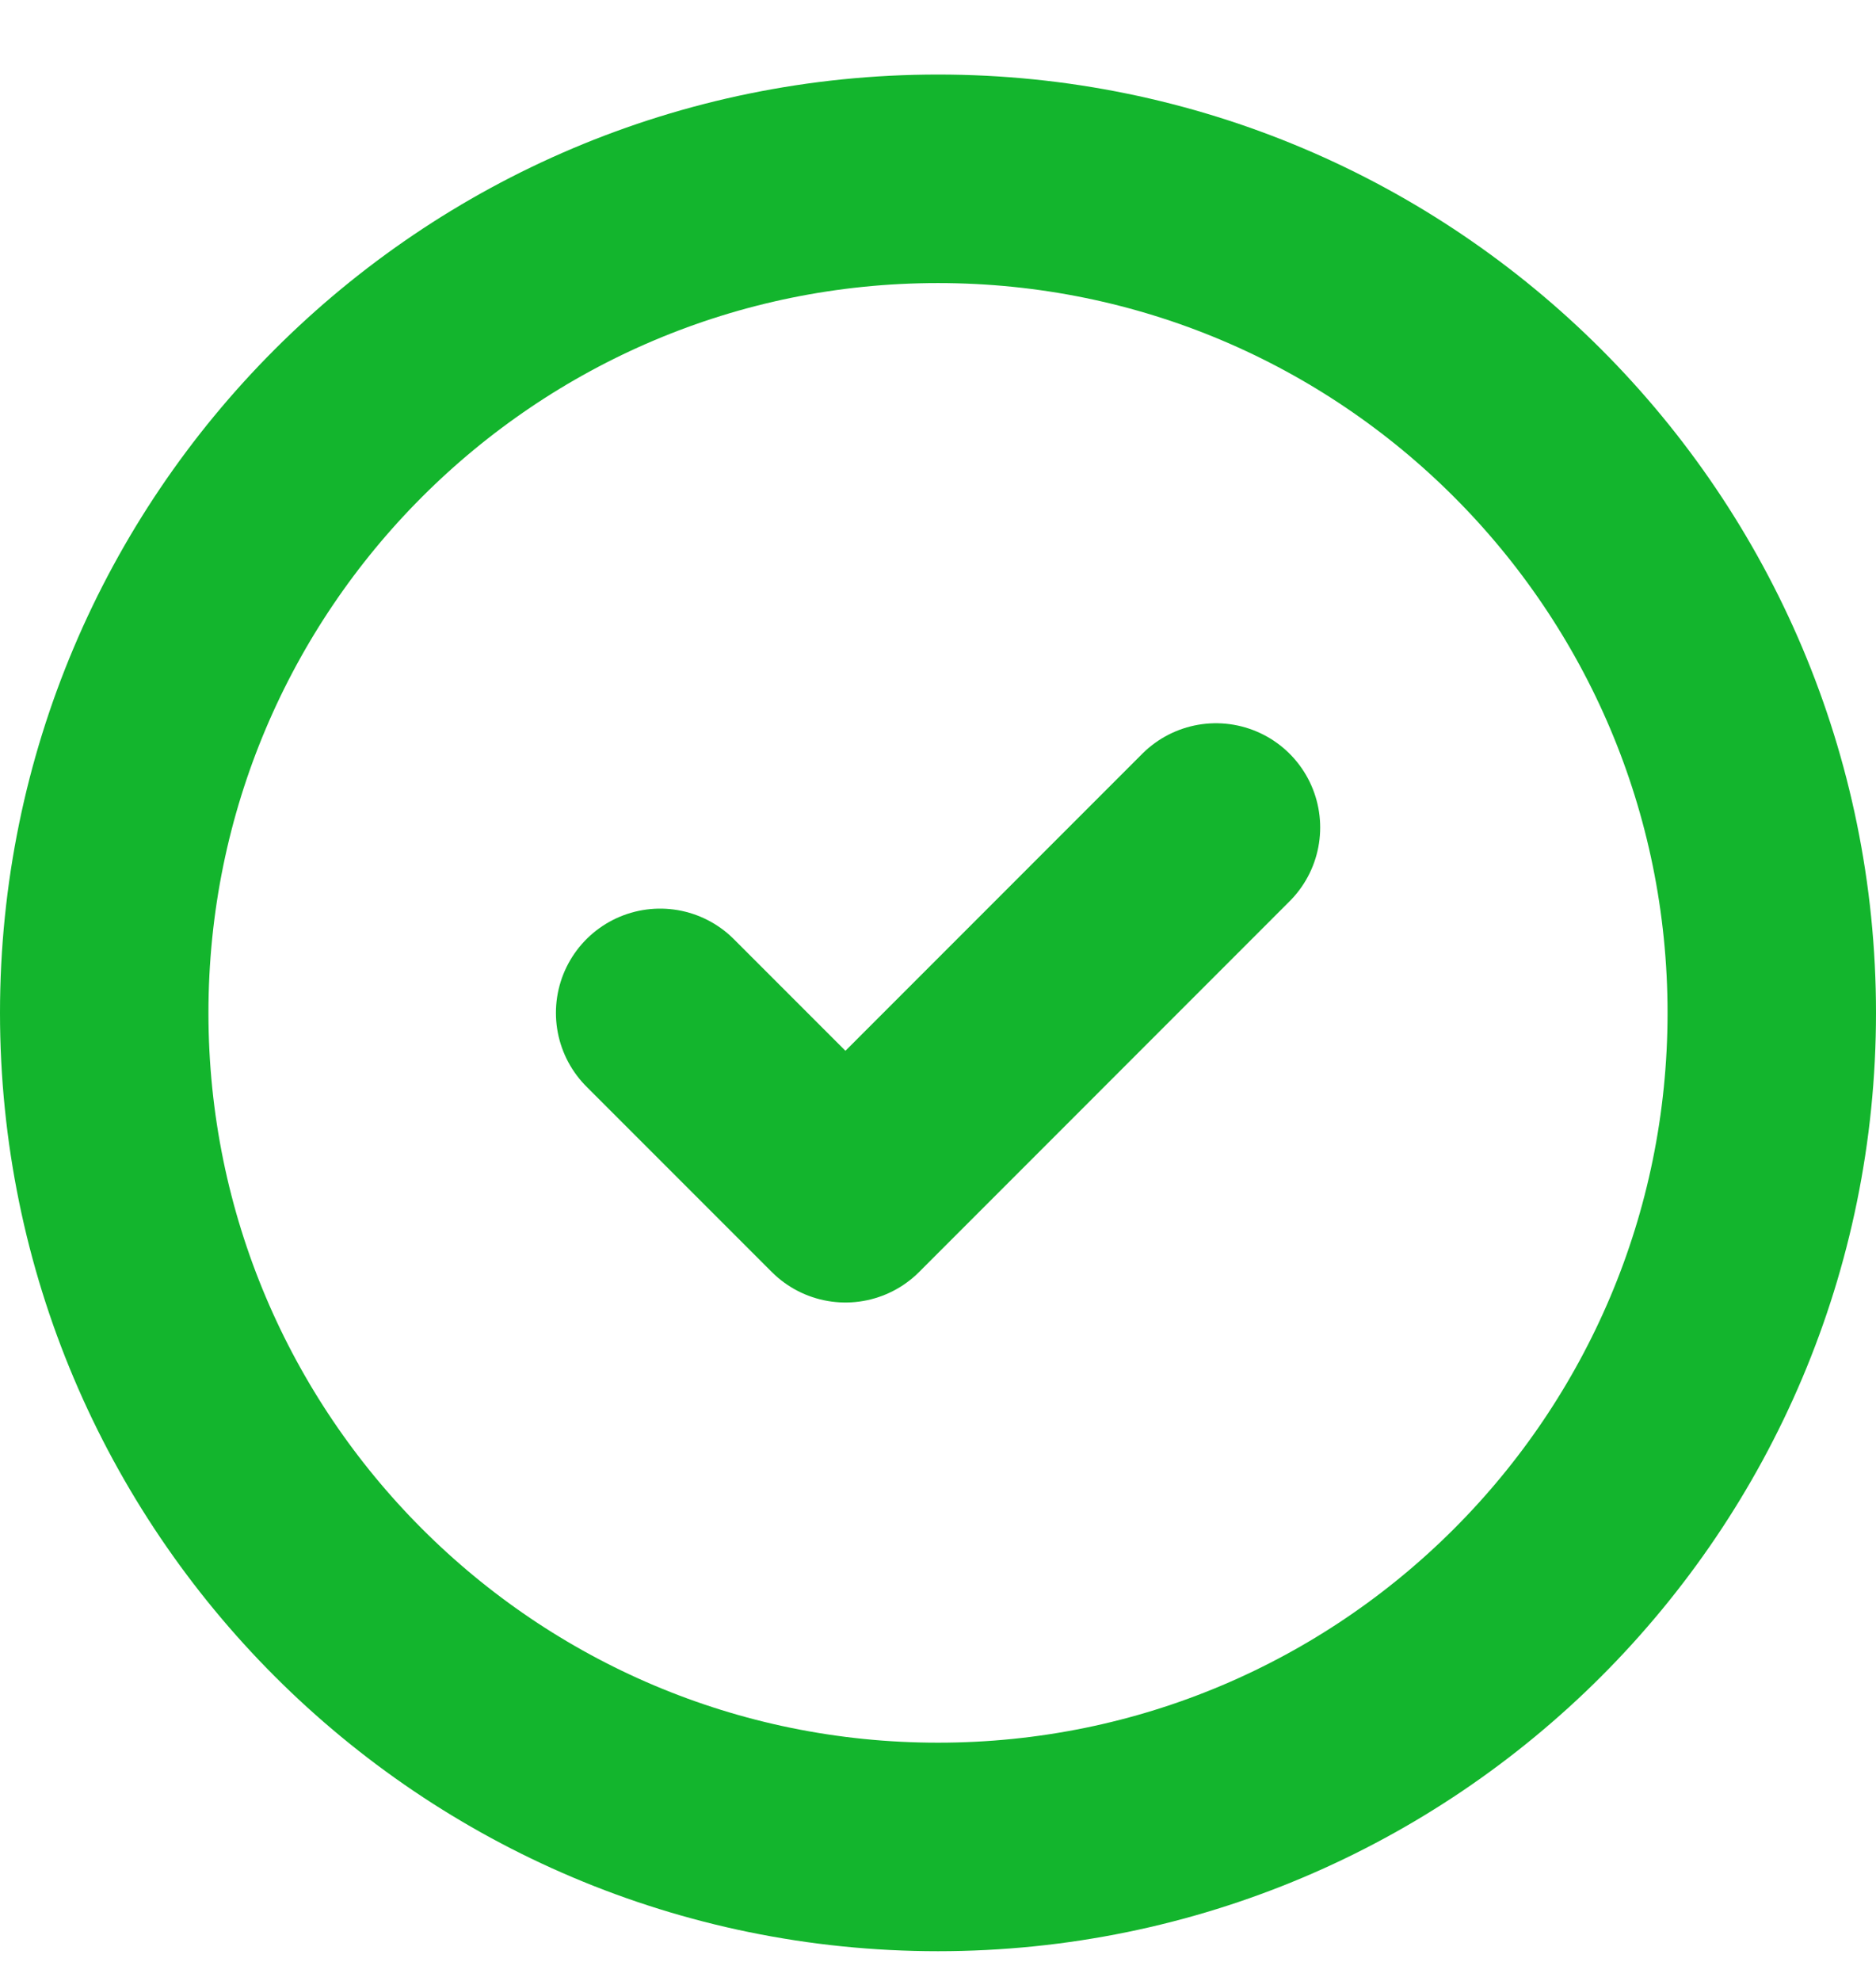 <svg width="18" height="19" viewBox="0 0 18 19" fill="none" xmlns="http://www.w3.org/2000/svg">
<path d="M11.667 7.937L8.112 11.493L6.334 9.715M9 17.715C4.582 17.715 1 14.133 1 9.715C1 5.297 4.582 1.715 9 1.715C13.419 1.715 17 5.297 17 9.715C17 14.133 13.419 17.715 9 17.715Z" stroke="#13B52D" stroke-width="2" stroke-linecap="round" stroke-linejoin="round"/>
</svg>
